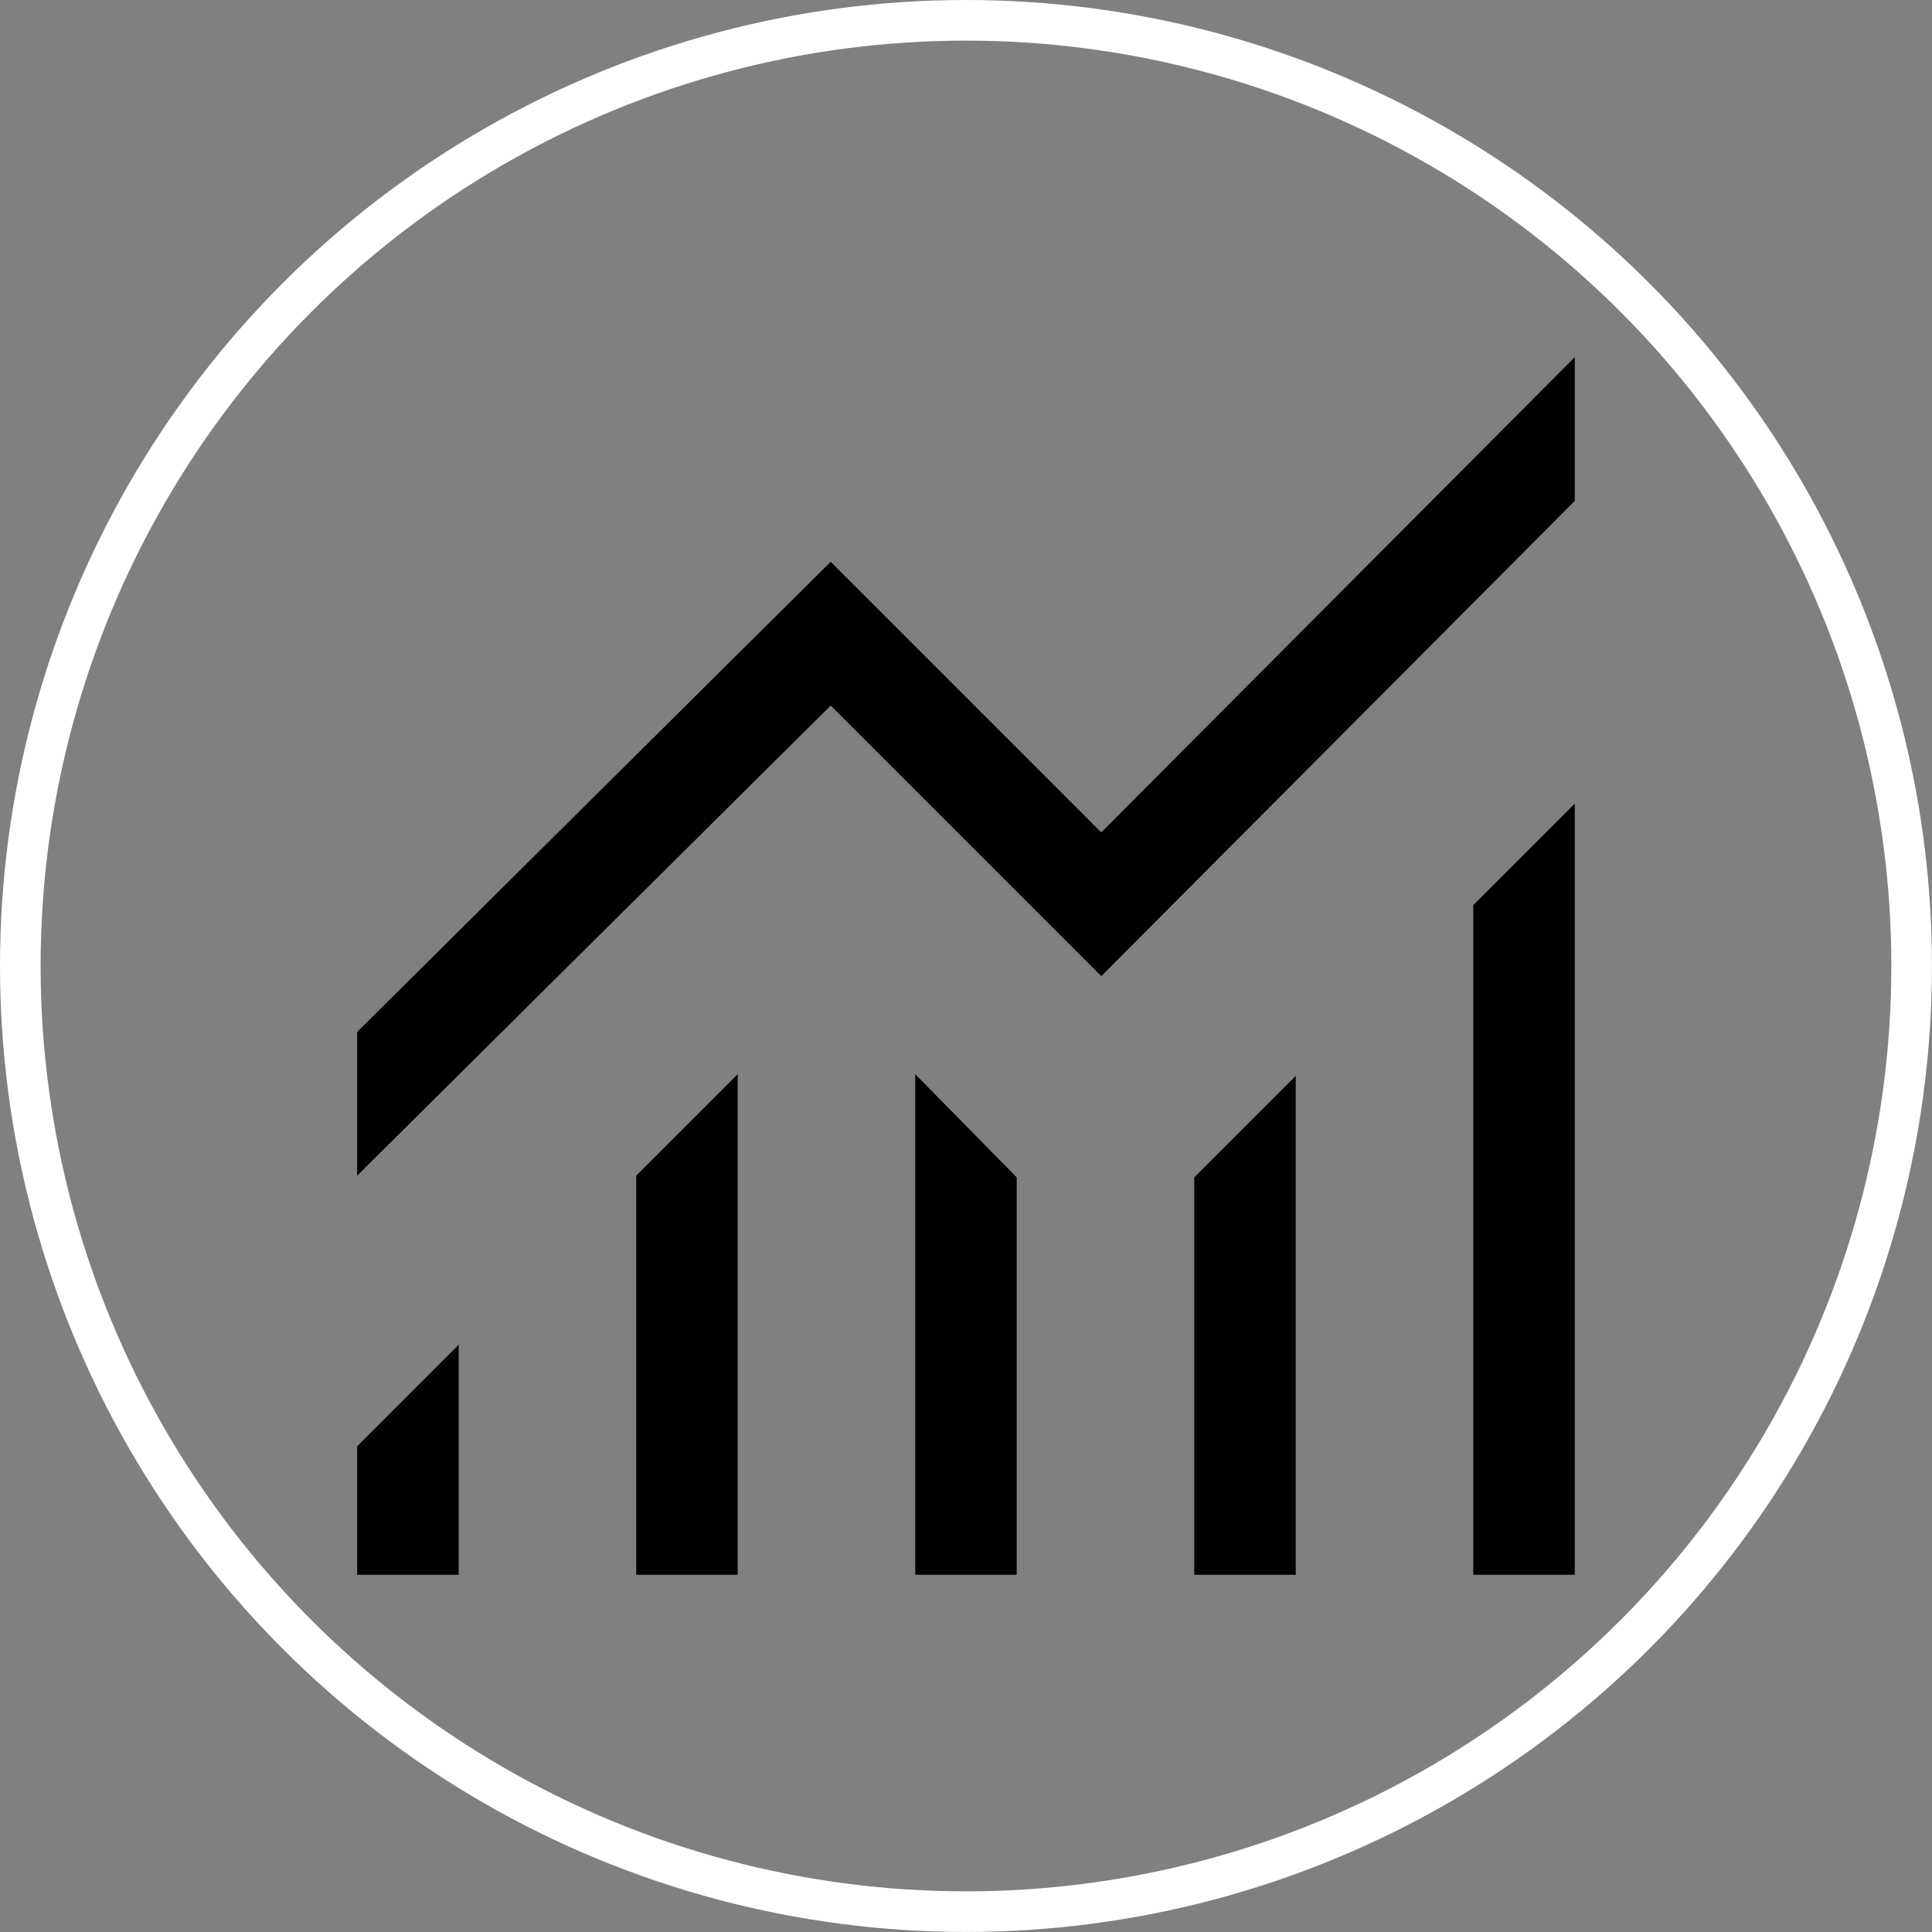 <svg id="Layer_1" data-name="Layer 1" xmlns="http://www.w3.org/2000/svg" viewBox="0 0 47.561 47.561"><rect x="0" y="0" width="47.561" height="47.561" fill="#808080" stroke="none"/><path d="M9.013,38.987v-3.164l2.498-2.498v5.662Zm6.869,0v-9.825l2.498-2.498V38.987Zm6.869,0V26.664l2.498,2.54v9.783Zm6.869,0V29.204L32.118,26.706V38.987Zm6.869,0v-16.486l2.498-2.498V38.987Zm-27.477-9.825V25.624L20.669,14.05l6.661,6.661L38.987,9.013V12.551L27.331,24.25l-6.661-6.661Z" transform="translate(-0.22 -0.22)"/><circle cx="23.78" cy="23.78" r="23.28" style="fill:none;stroke:#fff;stroke-miterlimit:10"/></svg>